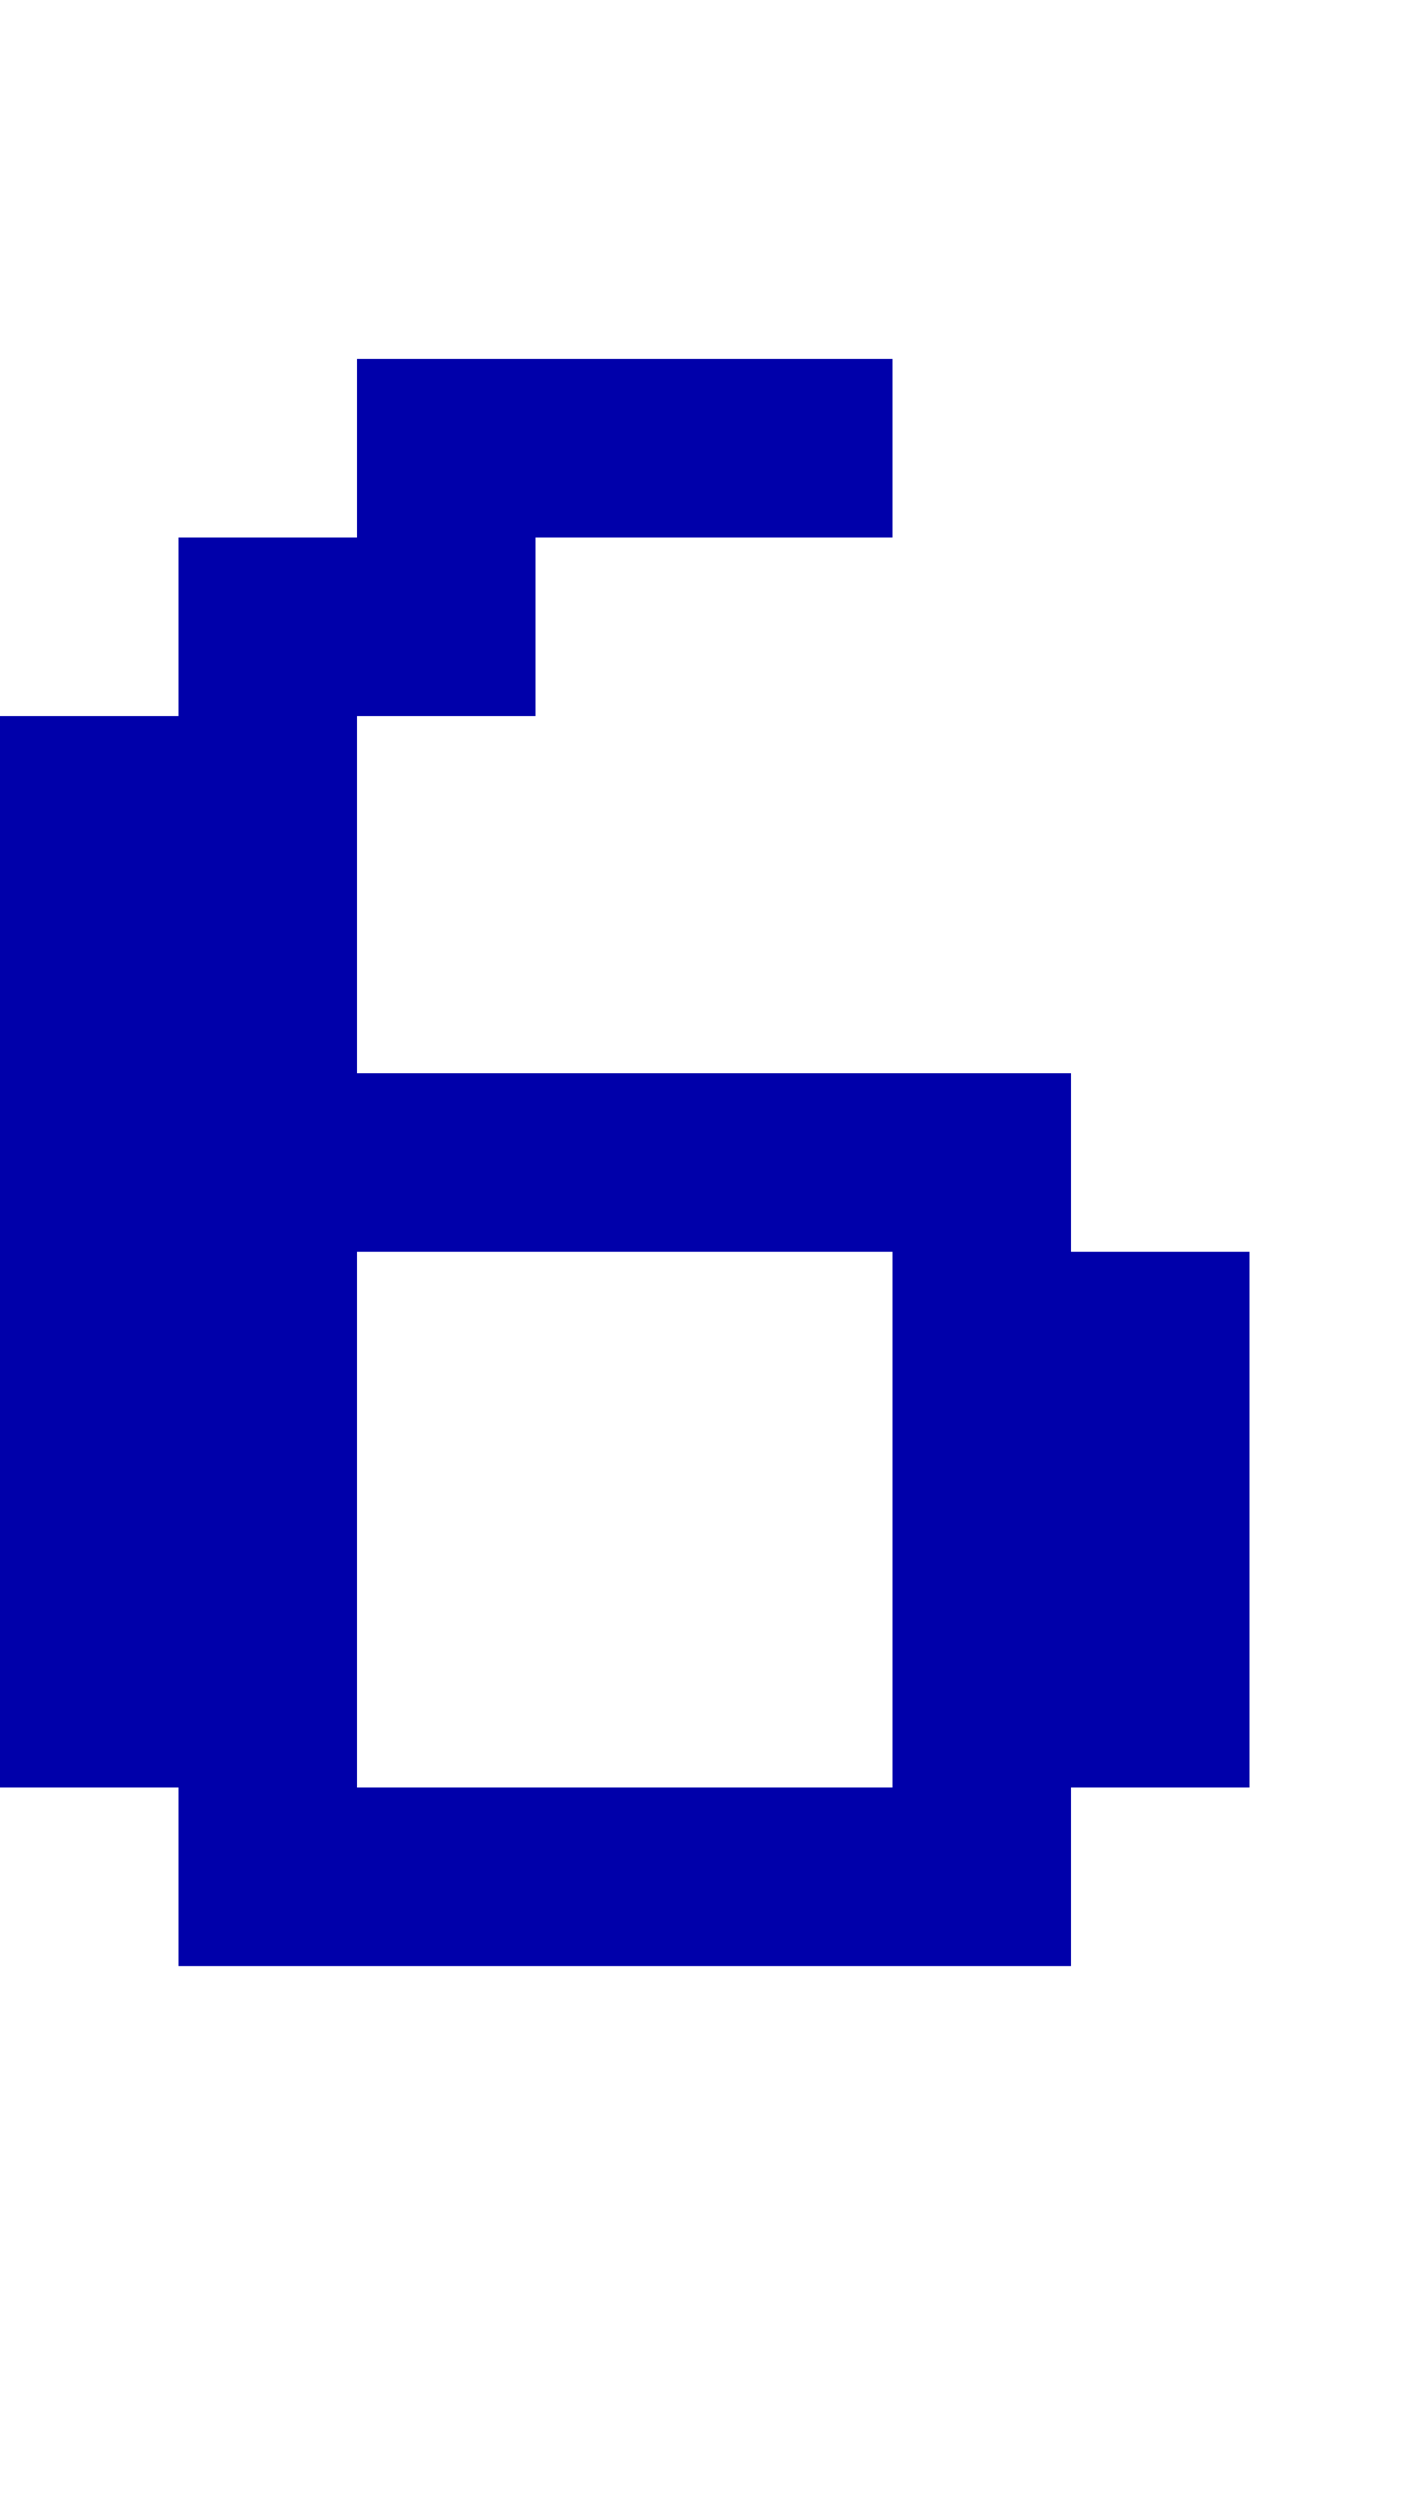 <?xml version="1.0" encoding="UTF-8"?>
  <svg xmlns="http://www.w3.org/2000/svg" viewBox="0 0 8 14">
    <path fill="#0000AA" d="m0,10.01v-6h1v-1h1v-1h3v1h-2v1h-1v2h4v1h1v3h-1v1H1v-1H0Zm2,0h3v-3h-3v3Z" />
  </svg>
